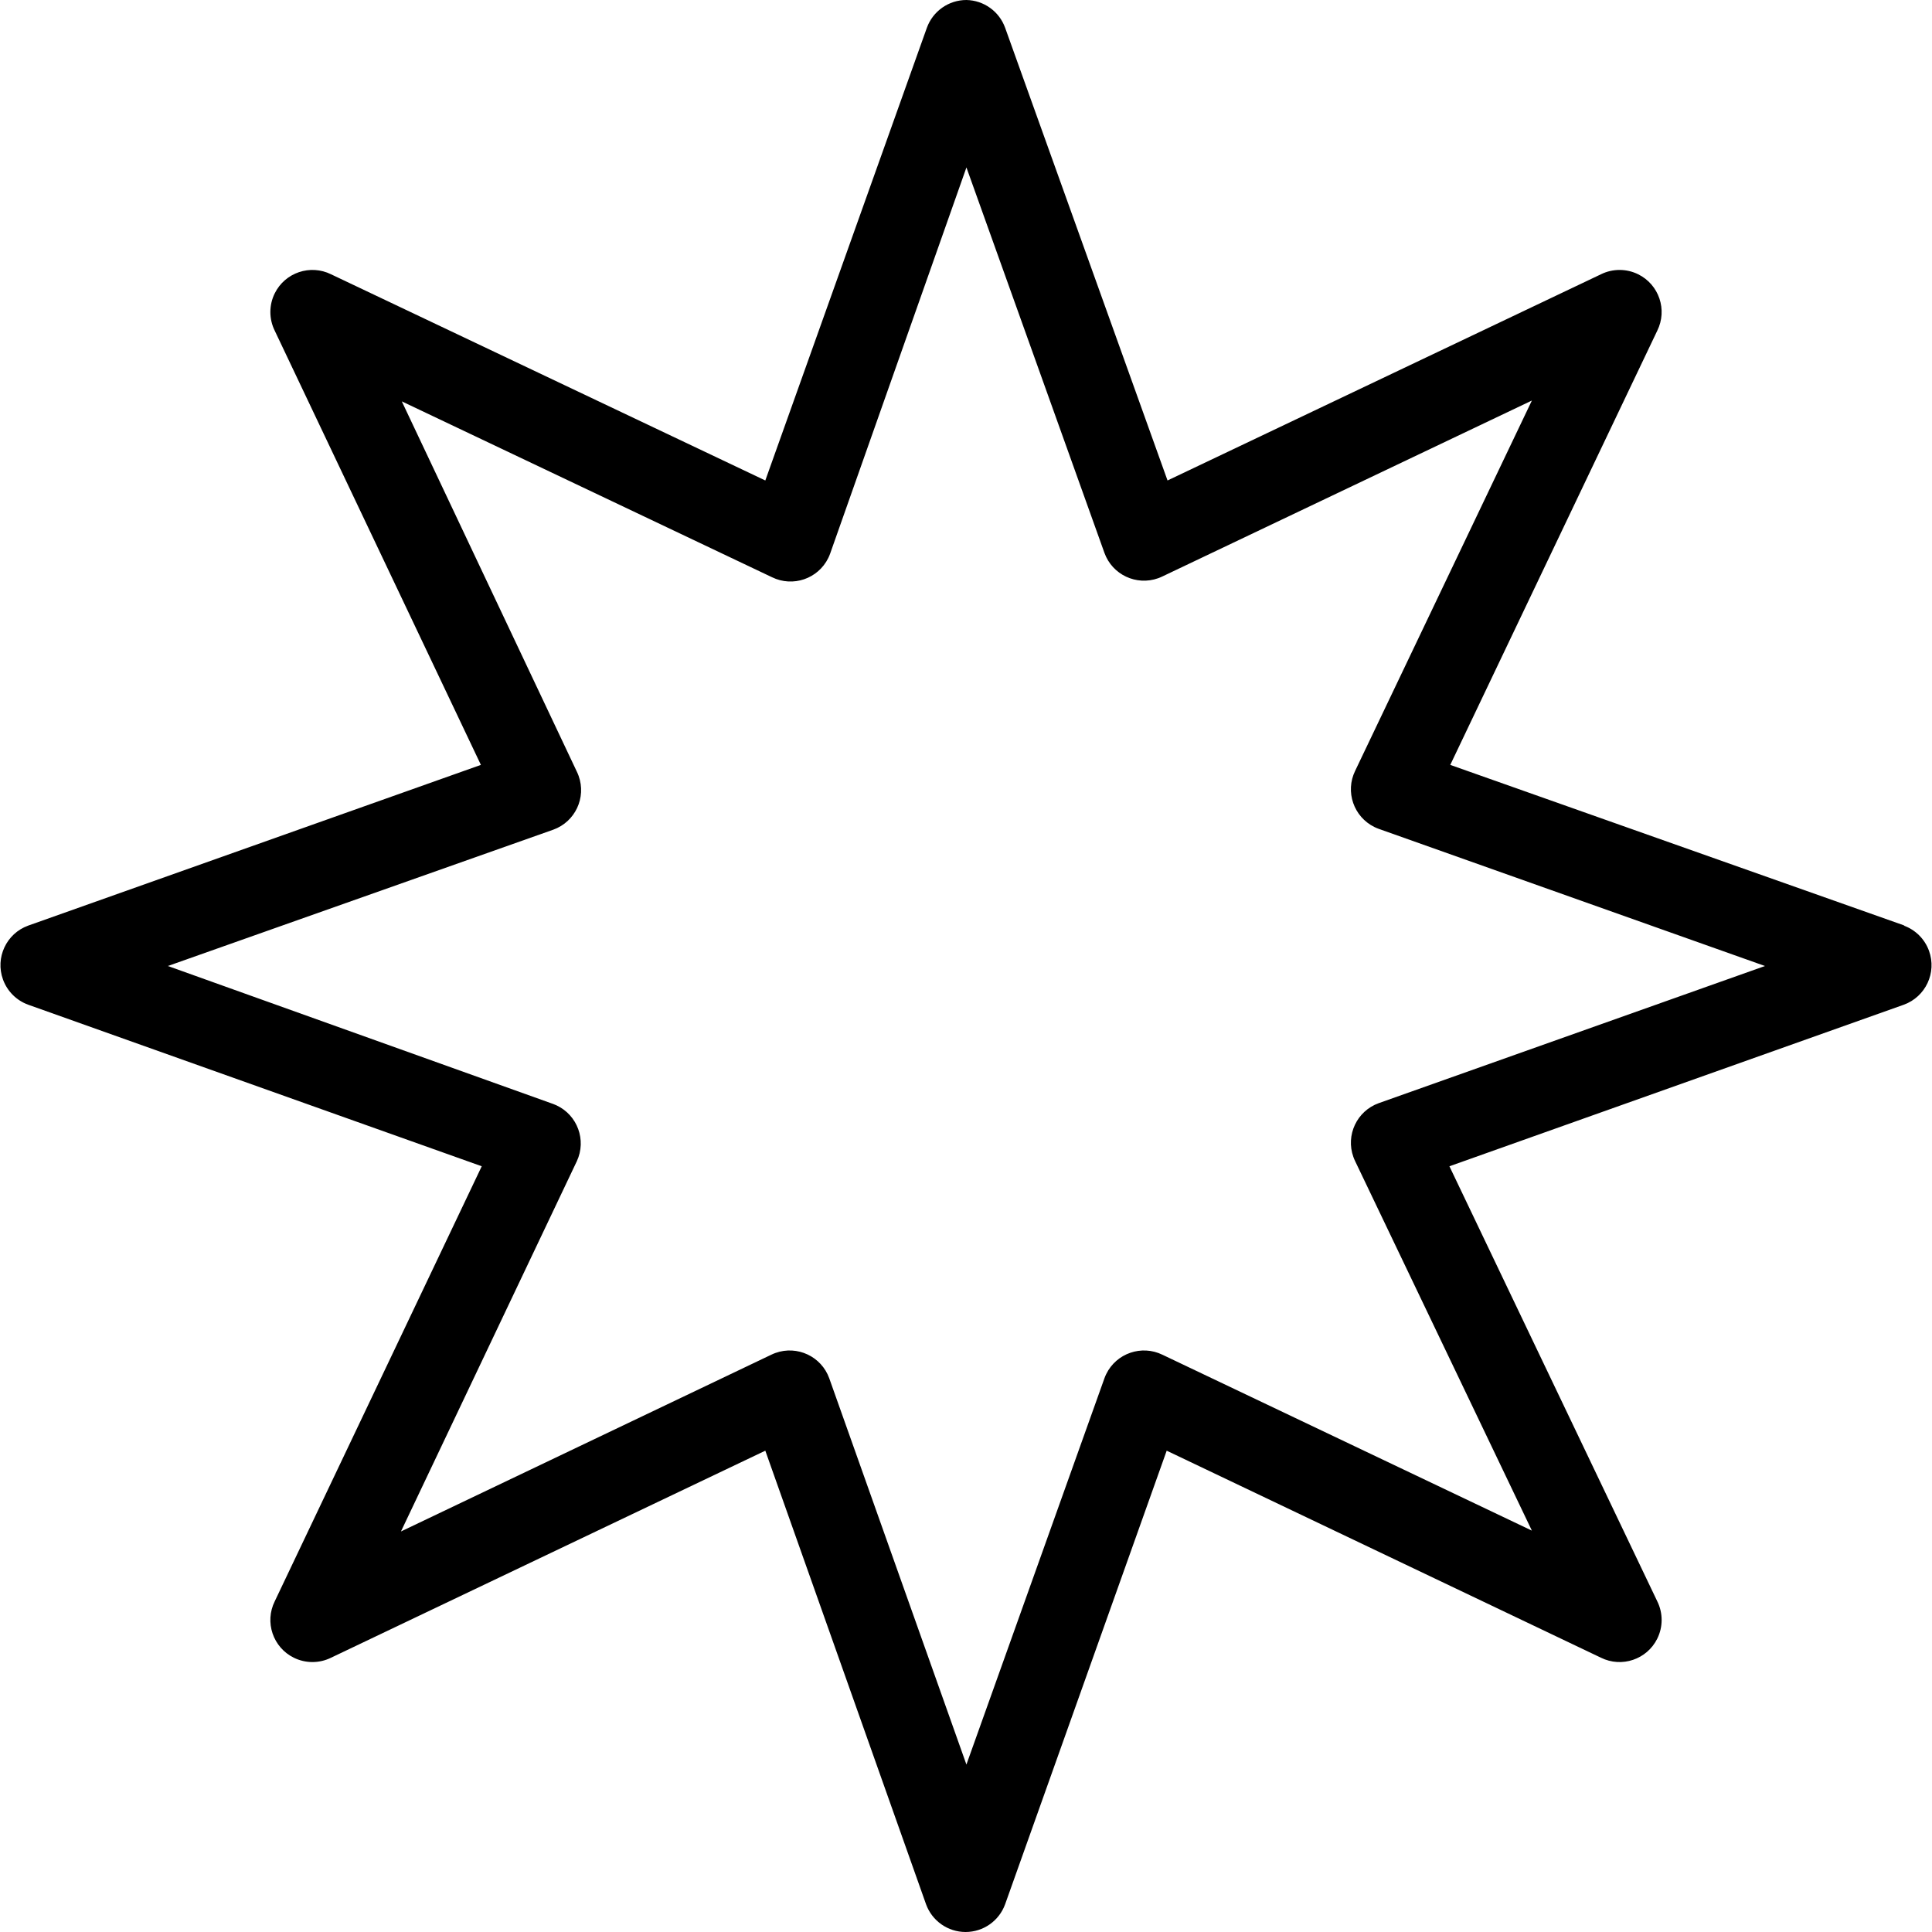 <?xml version="1.0" encoding="iso-8859-1"?>
<!-- Generator: Adobe Illustrator 19.0.0, SVG Export Plug-In . SVG Version: 6.00 Build 0)  -->
<svg version="1.1" id="Capa_1" xmlns="http://www.w3.org/2000/svg" xmlns:xlink="http://www.w3.org/1999/xlink" x="0px" y="0px"
	 viewBox="0 0 489.813 489.813" style="enable-background:new 0 0 489.813 489.813;" xml:space="preserve">
<g>
	<g>
		<path d="M489.054,241.054c-1.078-2.97-3.417-5.309-6.387-6.387l0.213,0l-115.2-40.747l52.48-110.08
			c2.615-5.279,0.456-11.678-4.822-14.293c-2.984-1.478-6.487-1.478-9.471,0L296,121.813L254.827,7.04
			c-1.5-4.151-5.401-6.95-9.813-7.04c-4.491,0.002-8.5,2.817-10.027,7.04l-40.96,114.773L83.947,69.547
			c-5.279-2.615-11.678-0.456-14.293,4.822c-1.478,2.984-1.478,6.487,0,9.471l52.267,110.08L7.147,234.667
			c-5.538,2.01-8.397,8.128-6.388,13.666c1.078,2.97,3.417,5.309,6.388,6.387l114.987,40.96l-52.48,110.293
			c-2.615,5.279-0.456,11.678,4.822,14.293c2.984,1.478,6.487,1.478,9.471,0l110.08-52.48l40.747,114.987
			c1.527,4.223,5.536,7.038,10.027,7.04c4.491-0.002,8.5-2.817,10.027-7.04l40.96-114.987l110.08,52.48
			c5.279,2.615,11.678,0.456,14.293-4.823c1.478-2.984,1.478-6.487,0-9.471L367.467,295.68l115.2-40.96
			C488.204,252.71,491.064,246.592,489.054,241.054z M349.547,279.68c-5.543,1.994-8.421,8.104-6.427,13.647
			c0.131,0.366,0.283,0.724,0.453,1.073l44.8,93.653l-93.653-44.587c-5.293-2.586-11.68-0.392-14.267,4.901
			c-0.171,0.349-0.322,0.707-0.453,1.073l-34.987,97.92l-34.773-97.92c-1.994-5.543-8.104-8.421-13.647-6.427
			c-0.366,0.131-0.724,0.283-1.073,0.453l-93.867,44.8L146.24,294.4c2.486-5.341,0.172-11.686-5.169-14.172
			c-0.263-0.123-0.532-0.234-0.804-0.335L42.56,244.907l97.707-34.56c5.543-1.994,8.421-8.104,6.427-13.647
			c-0.131-0.365-0.283-0.724-0.453-1.073l-44.373-93.867l93.867,44.587c5.293,2.586,11.68,0.392,14.267-4.901
			c0.17-0.349,0.322-0.707,0.453-1.073l34.56-97.92L280,140.16c1.994,5.543,8.104,8.421,13.647,6.427
			c0.365-0.131,0.724-0.283,1.073-0.453l93.653-44.587l-44.8,93.867c-2.586,5.293-0.392,11.68,4.901,14.267
			c0.349,0.171,0.707,0.322,1.073,0.453l97.92,34.773L349.547,279.68z"/>
	</g>
</g>
<g>
</g>
<g>
</g>
<g>
</g>
<g>
</g>
<g>
</g>
<g>
</g>
<g>
</g>
<g>
</g>
<g>
</g>
<g>
</g>
<g>
</g>
<g>
</g>
<g>
</g>
<g>
</g>
<g>
</g>
</svg>
